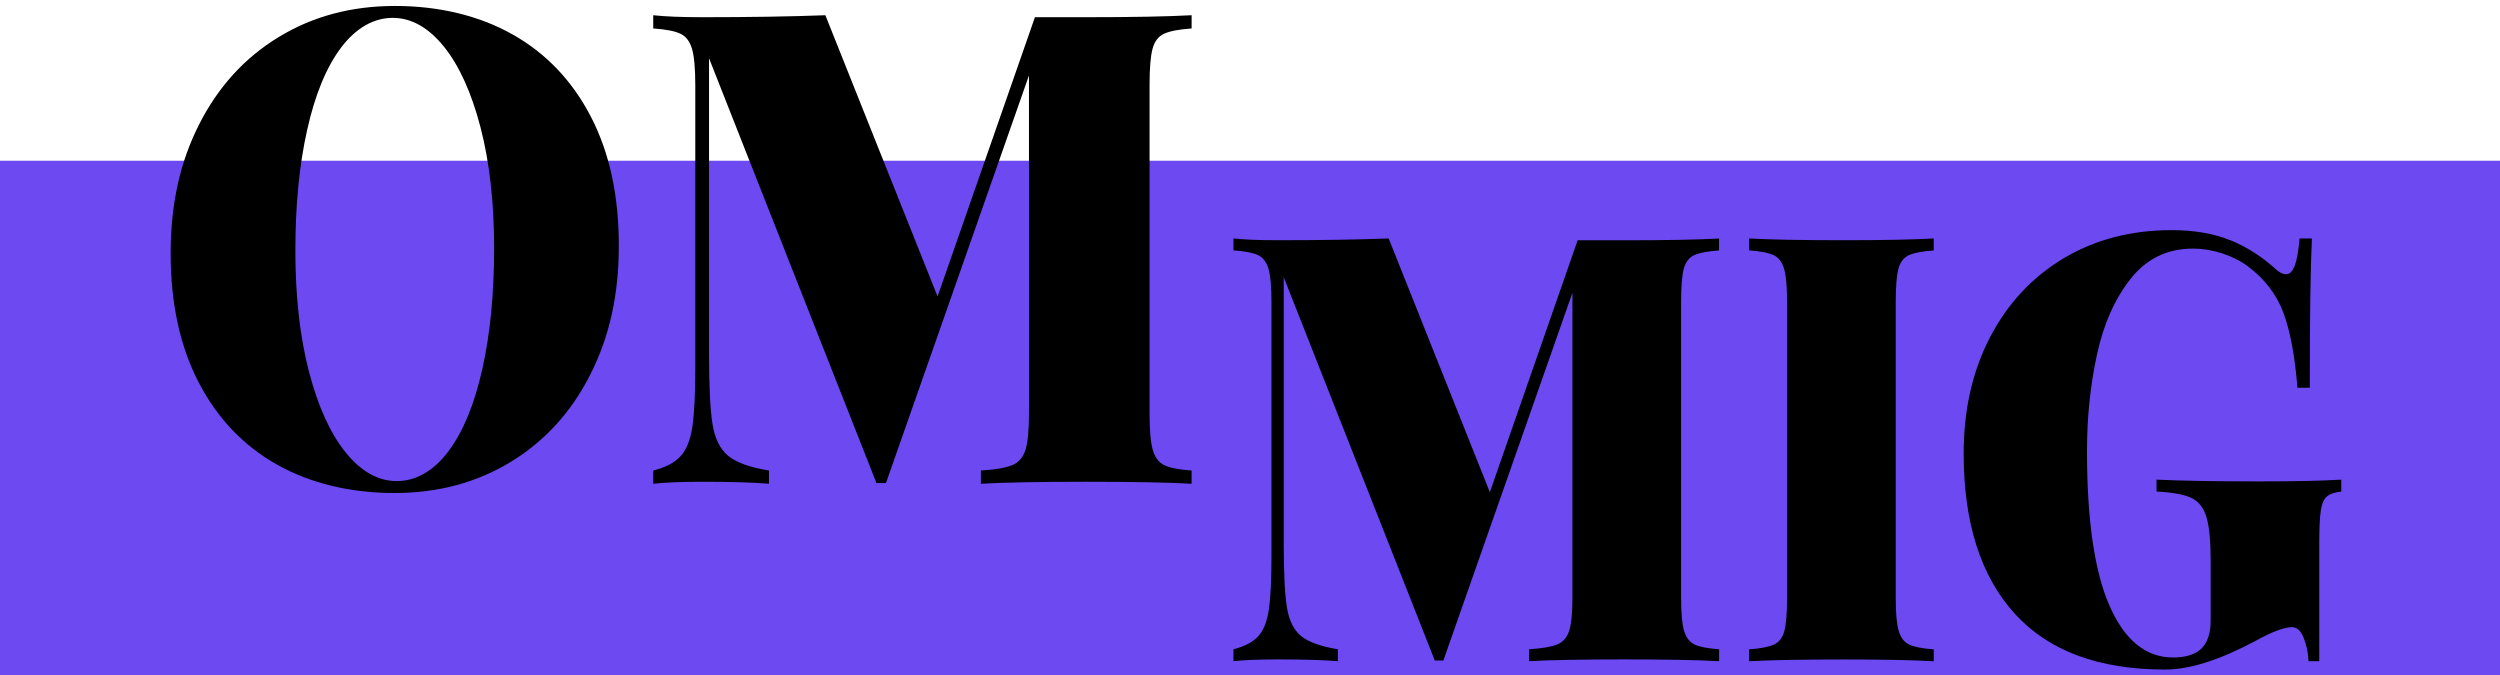 <?xml version="1.0" encoding="UTF-8"?><svg id="Layer_1" xmlns="http://www.w3.org/2000/svg" viewBox="0 0 340 91.86"><defs><style>.cls-1{fill:#6d49f2;}</style></defs><rect class="cls-1" y="21.86" width="340" height="70"/><path d="M69.71,4.68c4.57,2.58,8.13,6.32,10.66,11.21,2.53,4.89,3.79,10.73,3.79,17.5s-1.29,12.45-3.88,17.55c-2.58,5.1-6.19,9.06-10.82,11.88-4.63,2.82-9.9,4.23-15.82,4.23s-11.41-1.29-15.98-3.87c-4.57-2.58-8.13-6.31-10.66-11.21-2.53-4.89-3.79-10.72-3.79-17.5s1.29-12.45,3.87-17.55c2.58-5.1,6.19-9.06,10.82-11.88,4.63-2.82,9.9-4.23,15.82-4.23s11.41,1.29,15.98,3.87Zm-23.29,1.75c-2.02,2.67-3.57,6.41-4.64,11.21-1.08,4.8-1.61,10.29-1.61,16.47s.62,11.73,1.86,16.47c1.24,4.74,2.91,8.4,5,10.98,2.1,2.58,4.41,3.87,6.94,3.87s4.96-1.33,6.98-4.01c2.02-2.67,3.56-6.4,4.64-11.2,1.08-4.8,1.61-10.29,1.61-16.47s-.62-11.73-1.86-16.47c-1.24-4.74-2.91-8.4-5-10.98-2.1-2.58-4.41-3.87-6.94-3.87s-4.96,1.34-6.98,4Z"/><path d="M158.31,4.59c-.78,.36-1.31,1.05-1.57,2.07-.27,1.02-.4,2.67-.4,4.95V56.25c0,2.28,.15,3.93,.44,4.95,.3,1.02,.82,1.71,1.57,2.07,.75,.36,1.99,.6,3.71,.72v1.8c-3.28-.18-8.05-.27-14.29-.27s-11.3,.09-14.37,.27v-1.8c1.94-.12,3.35-.36,4.24-.72,.89-.36,1.49-1.05,1.82-2.07,.32-1.02,.48-2.67,.48-4.95V10.26l-19.45,55.44h-1.29L96.43,7.92V48.15c0,4.44,.16,7.64,.48,9.58,.32,1.95,1.04,3.38,2.14,4.28,1.1,.9,2.95,1.56,5.53,1.98v1.8c-2.21-.18-5.22-.27-9.04-.27-2.85,0-5.09,.09-6.7,.27v-1.8c1.67-.42,2.91-1.06,3.71-1.94,.81-.87,1.34-2.21,1.61-4.01,.27-1.8,.4-4.5,.4-8.1V11.61c0-2.28-.15-3.93-.44-4.95-.3-1.02-.82-1.71-1.57-2.07-.75-.36-1.99-.6-3.71-.72v-1.8c1.61,.18,3.85,.27,6.7,.27,6.46,0,12.03-.09,16.71-.27l15.26,38.25L140.75,2.34h7.02c6.24,0,11-.09,14.29-.27v1.8c-1.72,.12-2.97,.36-3.75,.72Z"/><path d="M230.41,34.7c-.7,.33-1.18,.95-1.42,1.87-.24,.92-.36,2.41-.36,4.47v40.27c0,2.06,.13,3.55,.4,4.47,.27,.92,.74,1.54,1.42,1.87,.68,.32,1.8,.54,3.35,.65v1.62c-2.96-.16-7.26-.24-12.89-.24s-10.19,.08-12.96,.24v-1.62c1.75-.11,3.02-.33,3.82-.65,.8-.32,1.35-.95,1.64-1.87,.29-.92,.44-2.41,.44-4.47V39.82l-17.55,50.01h-1.17l-20.54-52.12v36.29c0,4.01,.15,6.89,.44,8.65,.29,1.76,.93,3.04,1.93,3.86,.99,.81,2.66,1.41,4.99,1.79v1.62c-1.99-.16-4.71-.24-8.16-.24-2.57,0-4.59,.08-6.04,.24v-1.62c1.5-.38,2.62-.96,3.35-1.75,.73-.78,1.21-1.99,1.46-3.61,.24-1.62,.36-4.06,.36-7.31V41.04c0-2.06-.13-3.54-.4-4.47-.27-.92-.74-1.54-1.42-1.87-.68-.32-1.8-.54-3.35-.65v-1.62c1.46,.16,3.47,.24,6.04,.24,5.83,0,10.85-.08,15.07-.24l13.76,34.51,11.94-34.26h6.34c5.63,0,9.93-.08,12.89-.24v1.62c-1.55,.11-2.68,.32-3.39,.65Z"/><path d="M262.99,34.06c-1.55,.11-2.68,.32-3.39,.65-.7,.33-1.18,.95-1.42,1.87-.24,.92-.36,2.41-.36,4.47v40.27c0,2.06,.13,3.55,.4,4.47,.27,.92,.74,1.54,1.42,1.87,.68,.32,1.8,.54,3.35,.65v1.62c-2.82-.16-6.87-.24-12.16-.24-5.87,0-10.19,.08-12.96,.24v-1.62c1.55-.11,2.68-.33,3.39-.65,.7-.32,1.18-.95,1.42-1.87,.24-.92,.36-2.41,.36-4.47V41.04c0-2.06-.13-3.54-.4-4.47-.27-.92-.74-1.54-1.42-1.87-.68-.32-1.8-.54-3.35-.65v-1.62c2.77,.16,7.09,.24,12.96,.24,5.24,0,9.3-.08,12.16-.24v1.62Z"/><path d="M303.34,32.67c2.23,.92,4.27,2.22,6.12,3.9,.53,.49,1.02,.73,1.46,.73,.48,0,.87-.39,1.17-1.18,.29-.78,.51-2.02,.65-3.69h1.68c-.19,3.84-.29,10.61-.29,20.3h-1.68c-.34-4.27-.97-7.66-1.89-10.15-.92-2.49-2.52-4.6-4.81-6.33-1.02-.76-2.2-1.35-3.53-1.79-1.34-.43-2.66-.65-3.97-.65-3.5,0-6.32,1.37-8.48,4.1-2.16,2.73-3.69,6.18-4.59,10.35-.9,4.17-1.35,8.52-1.35,13.07,0,9.42,1.03,16.45,3.09,21.11,2.06,4.66,4.94,6.98,8.63,6.98,1.5,0,2.69-.32,3.57-.97,1.02-.81,1.53-2.16,1.53-4.06v-8.12c0-2.71-.19-4.7-.58-5.97-.39-1.27-1.08-2.14-2.08-2.6-1-.46-2.56-.74-4.7-.85v-1.62c3.3,.16,7.94,.24,13.91,.24,5,0,8.74-.08,11.21-.24v1.62c-.87,.11-1.52,.32-1.93,.65-.41,.32-.69,.95-.84,1.87-.15,.92-.22,2.41-.22,4.47v16.08h-1.46c-.05-1.14-.27-2.19-.66-3.17-.39-.97-.92-1.46-1.6-1.46-1.02,0-2.67,.62-4.95,1.87-4.85,2.6-8.96,3.9-12.31,3.9-9.03,0-15.85-2.54-20.46-7.63-4.61-5.09-6.92-12.34-6.92-21.76,0-5.95,1.2-11.23,3.6-15.83,2.4-4.6,5.74-8.17,10.01-10.72,4.27-2.54,9.15-3.82,14.64-3.82,3.11,0,5.78,.46,8.01,1.38Z"/></svg>